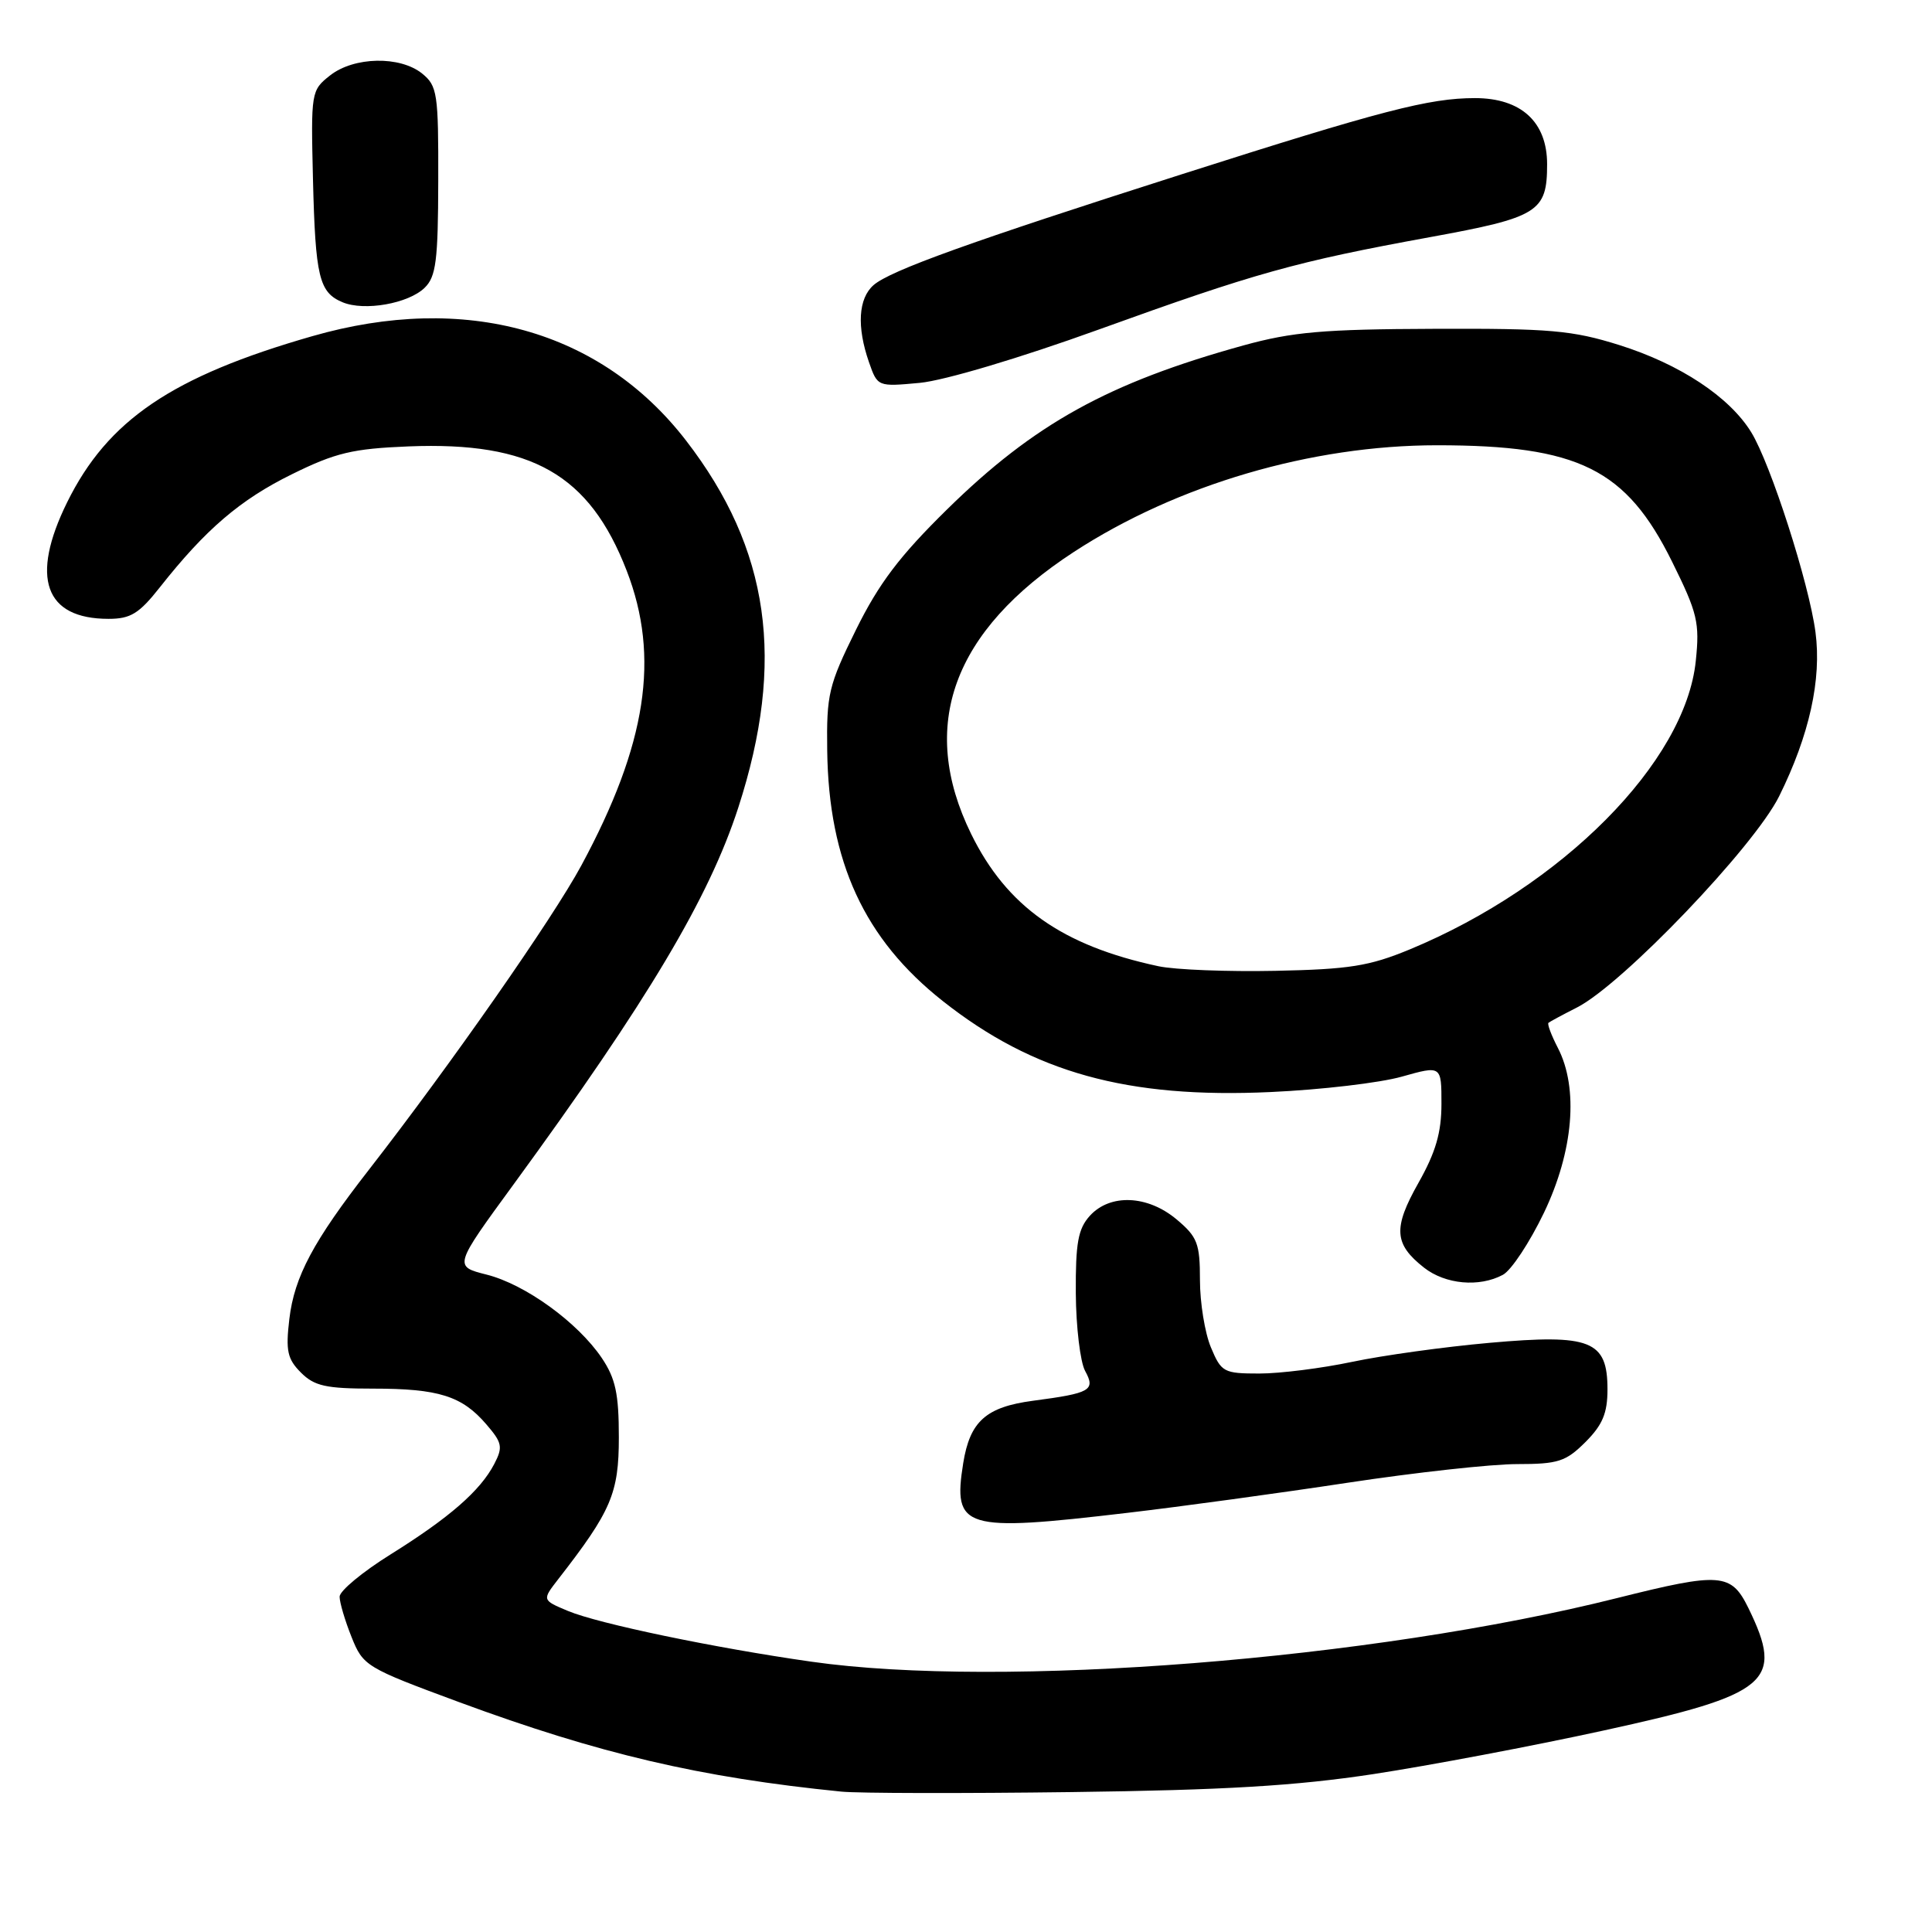 <?xml version="1.0" encoding="UTF-8" standalone="no"?>
<!DOCTYPE svg PUBLIC "-//W3C//DTD SVG 1.1//EN" "http://www.w3.org/Graphics/SVG/1.1/DTD/svg11.dtd" >
<svg xmlns="http://www.w3.org/2000/svg" xmlns:xlink="http://www.w3.org/1999/xlink" version="1.1" viewBox="0 0 256 256">
 <g >
 <path fill="currentColor"
d=" M 181.96 235.08 C 189.36 233.95 203.08 231.36 212.45 229.31 C 234.46 224.51 236.44 222.85 231.68 213.09 C 229.39 208.42 228.01 208.31 214.28 211.75 C 181.79 219.91 132.67 223.78 107.50 220.18 C 94.65 218.35 79.27 215.14 75.26 213.46 C 71.82 212.02 71.82 212.02 73.96 209.26 C 81.00 200.21 82.00 197.88 82.00 190.45 C 82.00 184.68 81.56 182.65 79.74 179.94 C 76.55 175.22 69.60 170.18 64.47 168.89 C 60.12 167.79 60.12 167.79 68.08 156.90 C 85.83 132.59 93.95 118.98 97.83 107.00 C 104.11 87.61 102.00 72.75 90.90 58.37 C 79.61 43.74 61.63 38.72 41.36 44.55 C 22.79 49.88 14.26 55.67 8.89 66.57 C 3.98 76.54 5.92 82.00 14.38 82.00 C 17.31 82.00 18.43 81.31 21.19 77.81 C 27.24 70.14 31.83 66.21 38.68 62.84 C 44.46 59.99 46.72 59.45 54.14 59.15 C 70.44 58.50 78.10 62.86 83.04 75.62 C 87.47 87.06 85.69 98.63 77.03 114.68 C 73.25 121.69 59.67 141.13 48.88 155.00 C 41.52 164.45 39.00 169.17 38.34 174.77 C 37.84 178.99 38.08 180.08 39.88 181.88 C 41.66 183.66 43.19 184.00 49.43 184.00 C 58.13 184.00 61.21 184.97 64.44 188.73 C 66.55 191.18 66.66 191.74 65.49 193.99 C 63.64 197.54 59.55 201.10 51.75 205.97 C 48.04 208.28 45.00 210.80 45.00 211.57 C 45.00 212.33 45.71 214.74 46.58 216.91 C 48.12 220.76 48.47 220.97 60.83 225.54 C 79.42 232.40 92.74 235.52 111.50 237.40 C 113.70 237.62 127.42 237.65 142.00 237.46 C 162.27 237.20 171.66 236.64 181.96 235.08 Z  M 149.39 200.46 C 156.49 199.63 169.62 197.83 178.58 196.47 C 187.54 195.11 197.64 194.00 201.01 194.00 C 206.47 194.00 207.48 193.67 210.08 191.08 C 212.35 188.81 213.00 187.25 213.00 184.10 C 213.00 177.62 210.78 176.74 197.40 177.93 C 191.40 178.46 183.21 179.60 179.18 180.45 C 175.16 181.30 169.63 182.00 166.88 182.00 C 162.14 182.00 161.83 181.83 160.45 178.53 C 159.65 176.62 159.00 172.61 159.00 169.62 C 159.00 164.77 158.67 163.90 155.92 161.59 C 152.07 158.35 147.09 158.14 144.40 161.11 C 142.85 162.83 142.51 164.71 142.55 171.36 C 142.58 175.84 143.14 180.47 143.78 181.65 C 145.19 184.22 144.53 184.60 136.86 185.61 C 130.64 186.44 128.52 188.34 127.63 193.88 C 126.24 202.60 127.65 203.02 149.39 200.46 Z  M 199.14 168.92 C 200.25 168.33 202.69 164.63 204.58 160.70 C 208.49 152.54 209.19 144.21 206.43 138.86 C 205.56 137.18 205.00 135.69 205.18 135.53 C 205.35 135.38 207.06 134.46 208.97 133.49 C 214.99 130.42 232.42 112.21 235.75 105.50 C 239.75 97.42 241.39 90.02 240.56 83.76 C 239.70 77.25 234.62 61.46 232.05 57.28 C 229.16 52.58 222.60 48.25 214.56 45.72 C 208.34 43.77 205.41 43.51 190.00 43.57 C 175.34 43.62 171.25 43.98 164.76 45.77 C 146.87 50.72 137.03 56.16 125.49 67.50 C 119.19 73.69 116.46 77.30 113.42 83.45 C 109.79 90.81 109.51 91.99 109.61 99.45 C 109.80 114.19 114.53 124.44 124.93 132.65 C 136.93 142.13 149.37 145.58 168.38 144.70 C 175.05 144.40 182.86 143.48 185.75 142.66 C 191.00 141.18 191.00 141.18 191.00 146.26 C 191.00 150.07 190.24 152.68 187.95 156.74 C 184.57 162.73 184.71 164.84 188.69 167.97 C 191.52 170.19 196.01 170.60 199.14 168.92 Z  M 145.55 43.68 C 166.37 36.16 171.70 34.67 189.50 31.42 C 203.85 28.80 205.00 28.09 205.00 21.76 C 205.00 16.16 201.56 13.00 195.44 13.00 C 189.38 13.00 183.09 14.63 156.50 23.12 C 128.61 32.02 117.96 35.85 115.75 37.78 C 113.73 39.55 113.51 43.29 115.14 47.98 C 116.28 51.25 116.29 51.25 121.89 50.73 C 125.13 50.42 135.11 47.45 145.55 43.68 Z  M 56.27 38.13 C 57.78 36.66 58.05 34.53 58.07 23.95 C 58.10 12.38 57.95 11.38 55.94 9.75 C 53.01 7.38 46.90 7.50 43.73 10.00 C 41.23 11.97 41.19 12.20 41.47 23.75 C 41.79 36.71 42.28 38.75 45.39 40.05 C 48.28 41.26 54.12 40.23 56.27 38.13 Z  M 153.50 128.03 C 140.75 125.31 133.40 120.12 128.68 110.50 C 121.65 96.15 126.22 83.61 142.30 73.13 C 155.96 64.23 173.76 59.00 190.41 59.00 C 209.17 59.00 215.48 62.13 221.56 74.43 C 224.93 81.23 225.23 82.50 224.70 87.58 C 223.32 100.99 207.00 117.44 186.78 125.81 C 181.44 128.02 178.77 128.44 169.00 128.64 C 162.68 128.77 155.70 128.50 153.50 128.03 Z "/>
</g>
</svg>